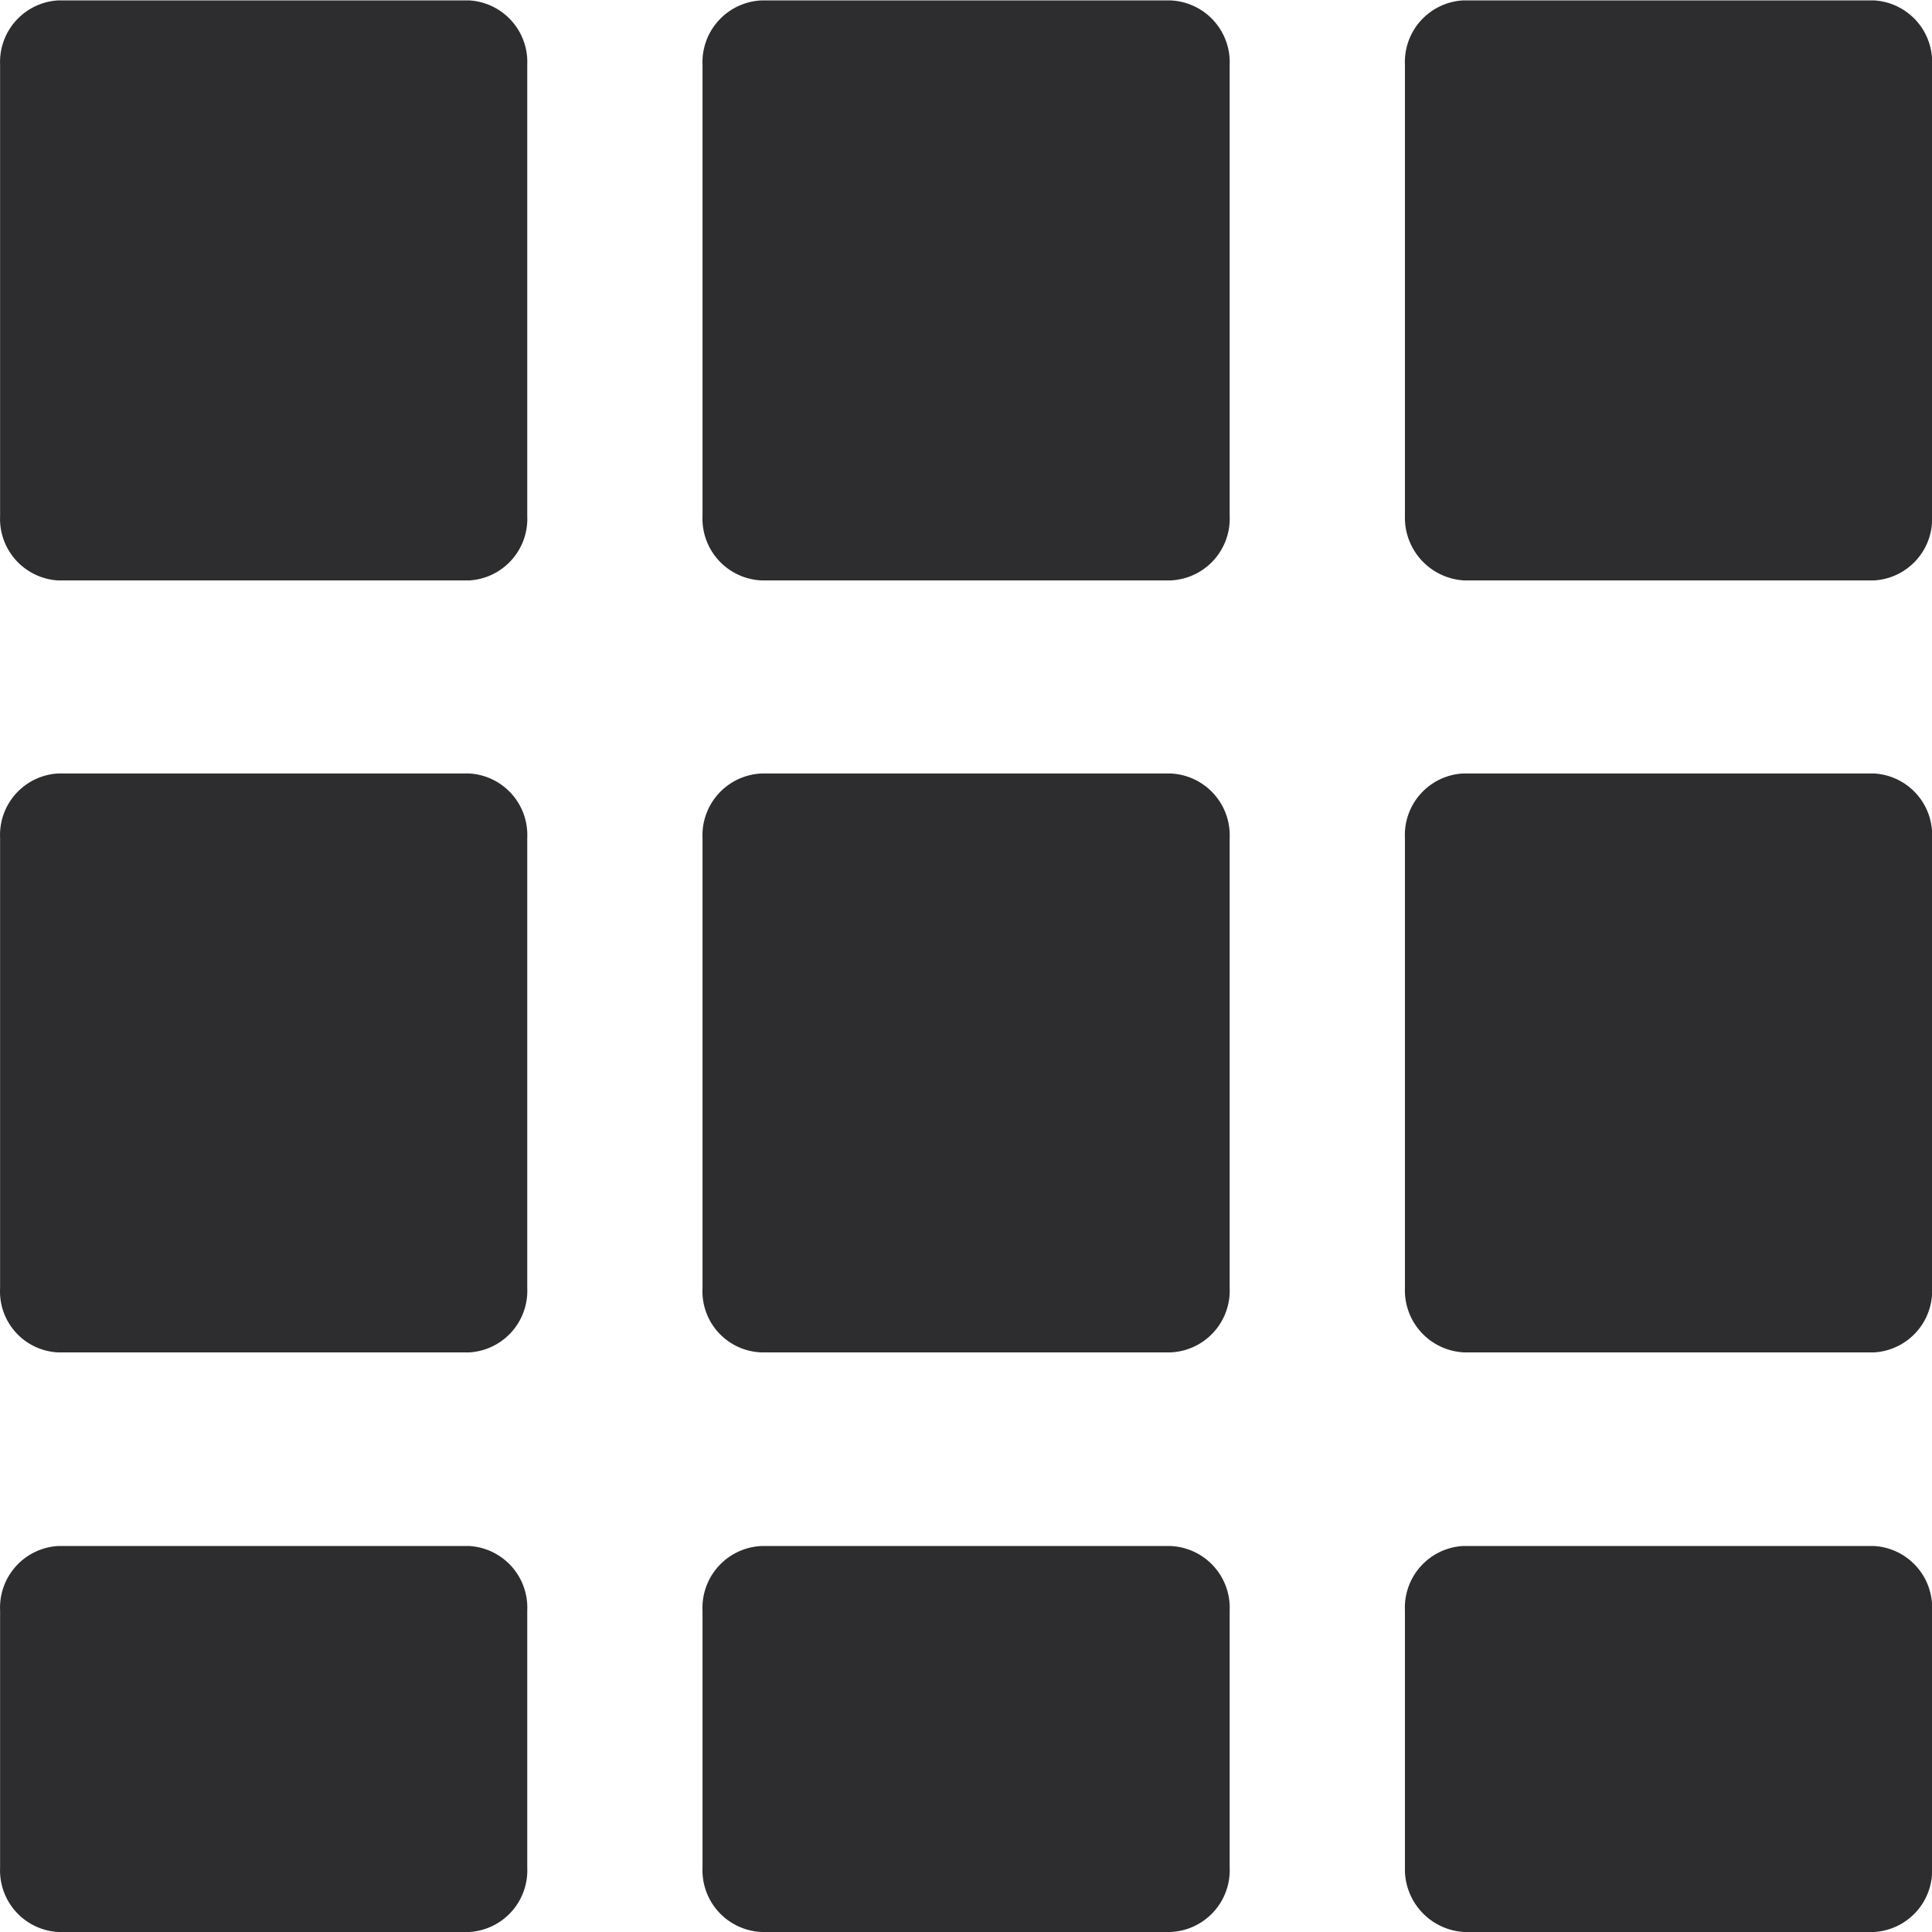 <svg t="1678945545599" class="icon" viewBox="0 0 1024 1024" version="1.1" xmlns="http://www.w3.org/2000/svg" p-id="2780" width="12" height="12"><path d="M776.095 1024h217.234a32.695 32.695 0 0 0 30.72-34.085v-136.411a32.695 32.695 0 0 0-30.72-34.085H775.364a32.695 32.695 0 0 0-30.72 34.085v136.411a33.28 33.28 0 0 0 31.451 34.085z m-372.297 0h216.503a32.768 32.768 0 0 0 31.451-34.085v-136.411a32.768 32.768 0 0 0-31.451-34.085H403.798a32.768 32.768 0 0 0-31.451 34.085v136.411a32.768 32.768 0 0 0 31.451 34.085z m-373.029 0H248.735a32.695 32.695 0 0 0 30.72-34.085v-136.411a32.695 32.695 0 0 0-30.72-34.085H30.77a32.695 32.695 0 0 0-30.72 34.085v136.411A32.695 32.695 0 0 0 30.77 1024z m745.326-307.2h217.234a32.695 32.695 0 0 0 30.72-34.085V444.05a32.622 32.622 0 0 0-30.72-34.085H775.364a32.622 32.622 0 0 0-30.72 34.085v238.665a32.914 32.914 0 0 0 31.451 34.085z m-372.297 0h216.503a32.768 32.768 0 0 0 31.451-34.085V444.05a32.768 32.768 0 0 0-31.451-34.085H403.798a32.768 32.768 0 0 0-31.451 34.085v238.665a32.402 32.402 0 0 0 31.451 34.085z m-373.029 0H248.735a32.695 32.695 0 0 0 30.72-34.085V444.05a32.622 32.622 0 0 0-30.72-34.085H30.77a32.622 32.622 0 0 0-30.72 34.085v238.665a32.329 32.329 0 0 0 30.72 34.085z m745.326-409.161h217.234A32.695 32.695 0 0 0 1024.05 273.554V34.304a32.695 32.695 0 0 0-30.72-34.085H775.364a32.695 32.695 0 0 0-30.72 34.085V273.554a33.28 33.28 0 0 0 31.451 34.085z m-372.297 0h216.503a32.768 32.768 0 0 0 31.451-34.085V34.304a32.768 32.768 0 0 0-31.451-34.085H403.798a32.768 32.768 0 0 0-31.451 34.085V273.554a32.768 32.768 0 0 0 31.451 34.085z m-373.029 0H248.735a32.695 32.695 0 0 0 30.72-34.085V34.304A32.695 32.695 0 0 0 248.735 0.219H30.77A32.695 32.695 0 0 0 0.05 34.304V273.554a32.695 32.695 0 0 0 30.72 34.085z m0 0" fill="#2d2d30" p-id="2781"></path></svg>